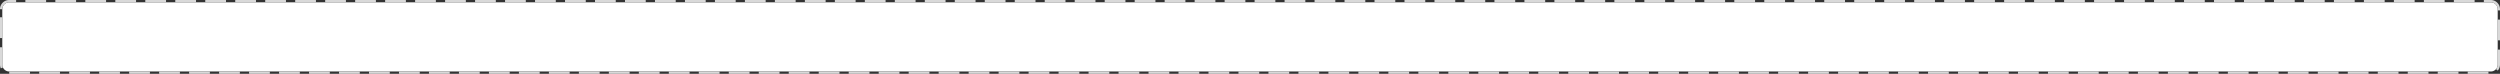 ﻿<?xml version="1.0" encoding="utf-8"?>
<svg version="1.1" xmlns:xlink="http://www.w3.org/1999/xlink" width="1084px" height="32px" xmlns="http://www.w3.org/2000/svg">
  <rect width="100%" height="100%" fill="#333333" stroke="none"/>
  <g transform="matrix(1 0 0 1 -25 -843 )">
    <path d="M 26 847  A 3 3 0 0 1 29 844 L 1105 844  A 3 3 0 0 1 1108 847 L 1108 871  A 3 3 0 0 1 1105 874 L 29 874  A 3 3 0 0 1 26 871 L 26 847  Z " fill-rule="nonzero" fill="#ffffff" stroke="none" />
    <path d="M 25.5 847  A 3.5 3.5 0 0 1 29 843.5 L 1105 843.5  A 3.5 3.5 0 0 1 1108.5 847 L 1108.5 871  A 3.5 3.5 0 0 1 1105 874.5 L 29 874.5  A 3.5 3.5 0 0 1 25.5 871 L 25.5 847  Z " stroke-width="1" stroke-dasharray="9,4" stroke="#d9d9d9" fill="none" stroke-dashoffset="0.5" />
  </g>
</svg>